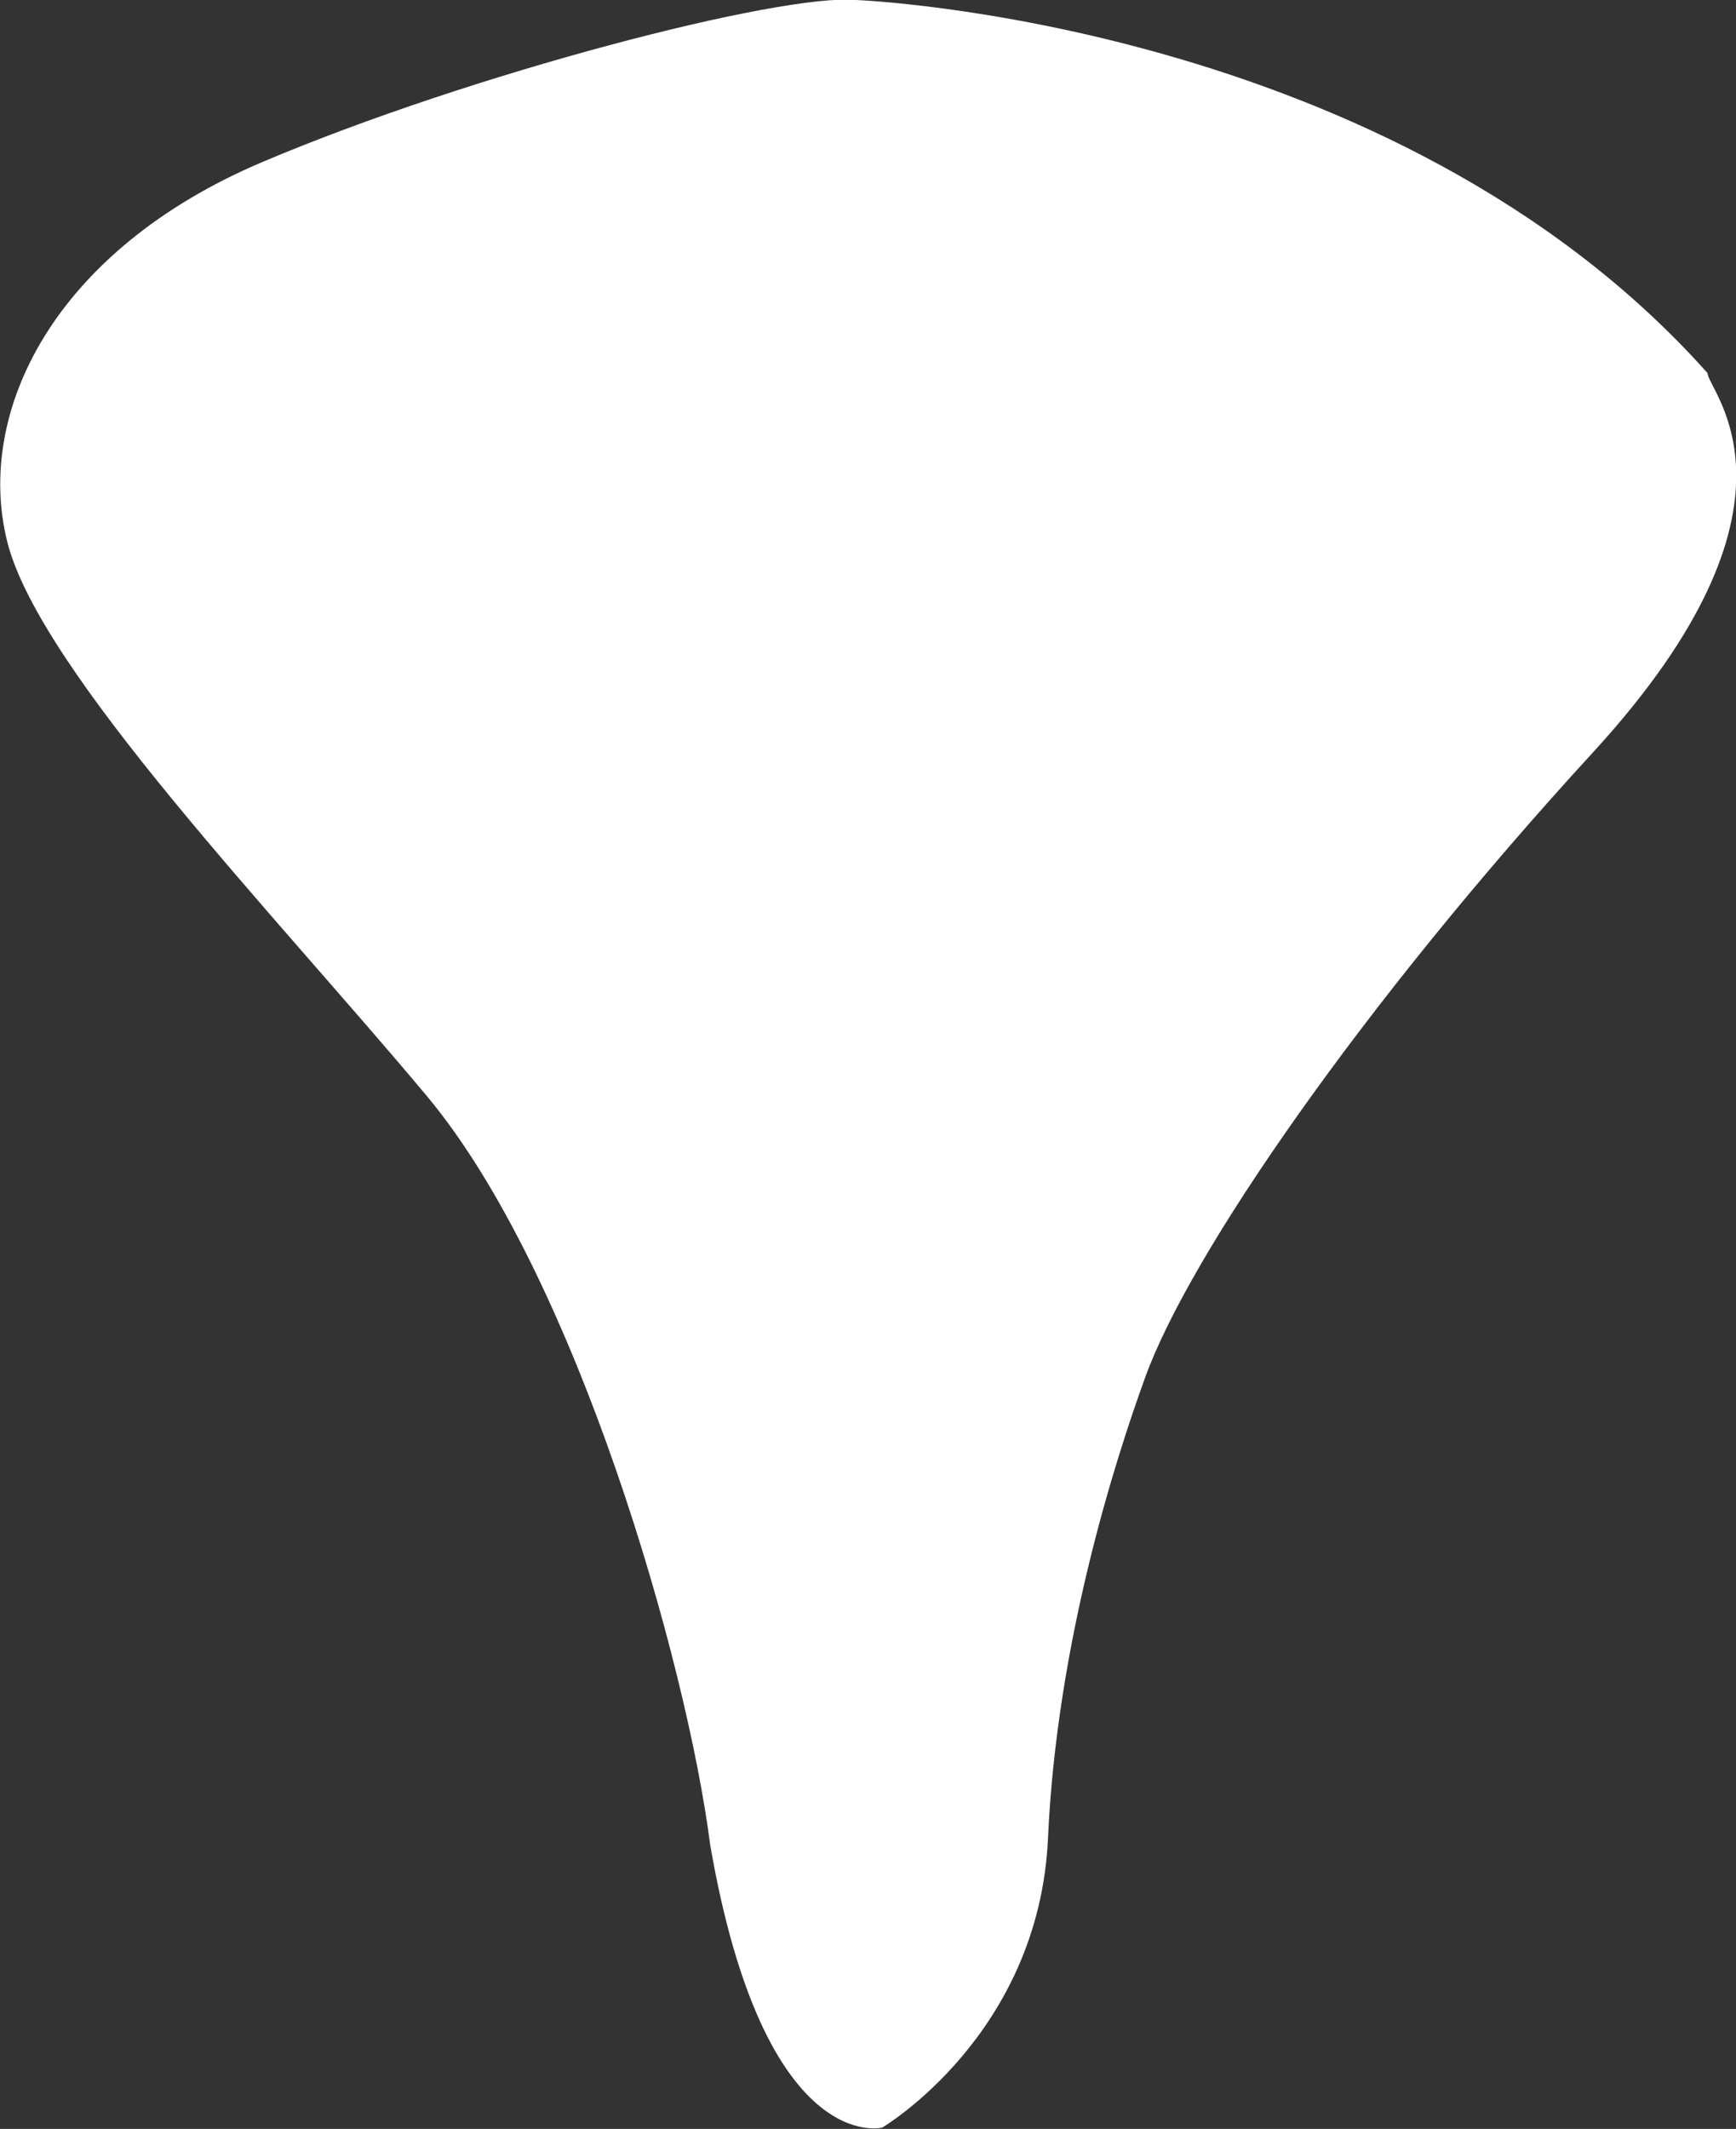 <?xml version="1.0" encoding="UTF-8"?><svg id="Ebene_2" xmlns="http://www.w3.org/2000/svg" viewBox="0 0 39.06 47.87"><rect x="0" y="0" width="39.06" height="47.87" fill="#333333" stroke="none"/><defs><style>.cls-1{fill:#fff;}</style></defs><g id="Ebene_2-2"><path class="cls-1" d="M19.26,0s12.09,.46,19.16,8.39c0,.4,2.58,2.91-2.58,8.53s-9.09,11.3-10.08,14.07c-.66,1.82-1.98,5.91-2.18,10.34s-3.73,6.51-3.73,6.51c0,0-2.65,.68-3.87-6.35-.52-4.08-3.01-12.82-6.38-16.85S.88,15.08,.16,12.17,1.21,5.63,5.91,3.64,17.55-.15,19.26,0Z"/></g></svg>